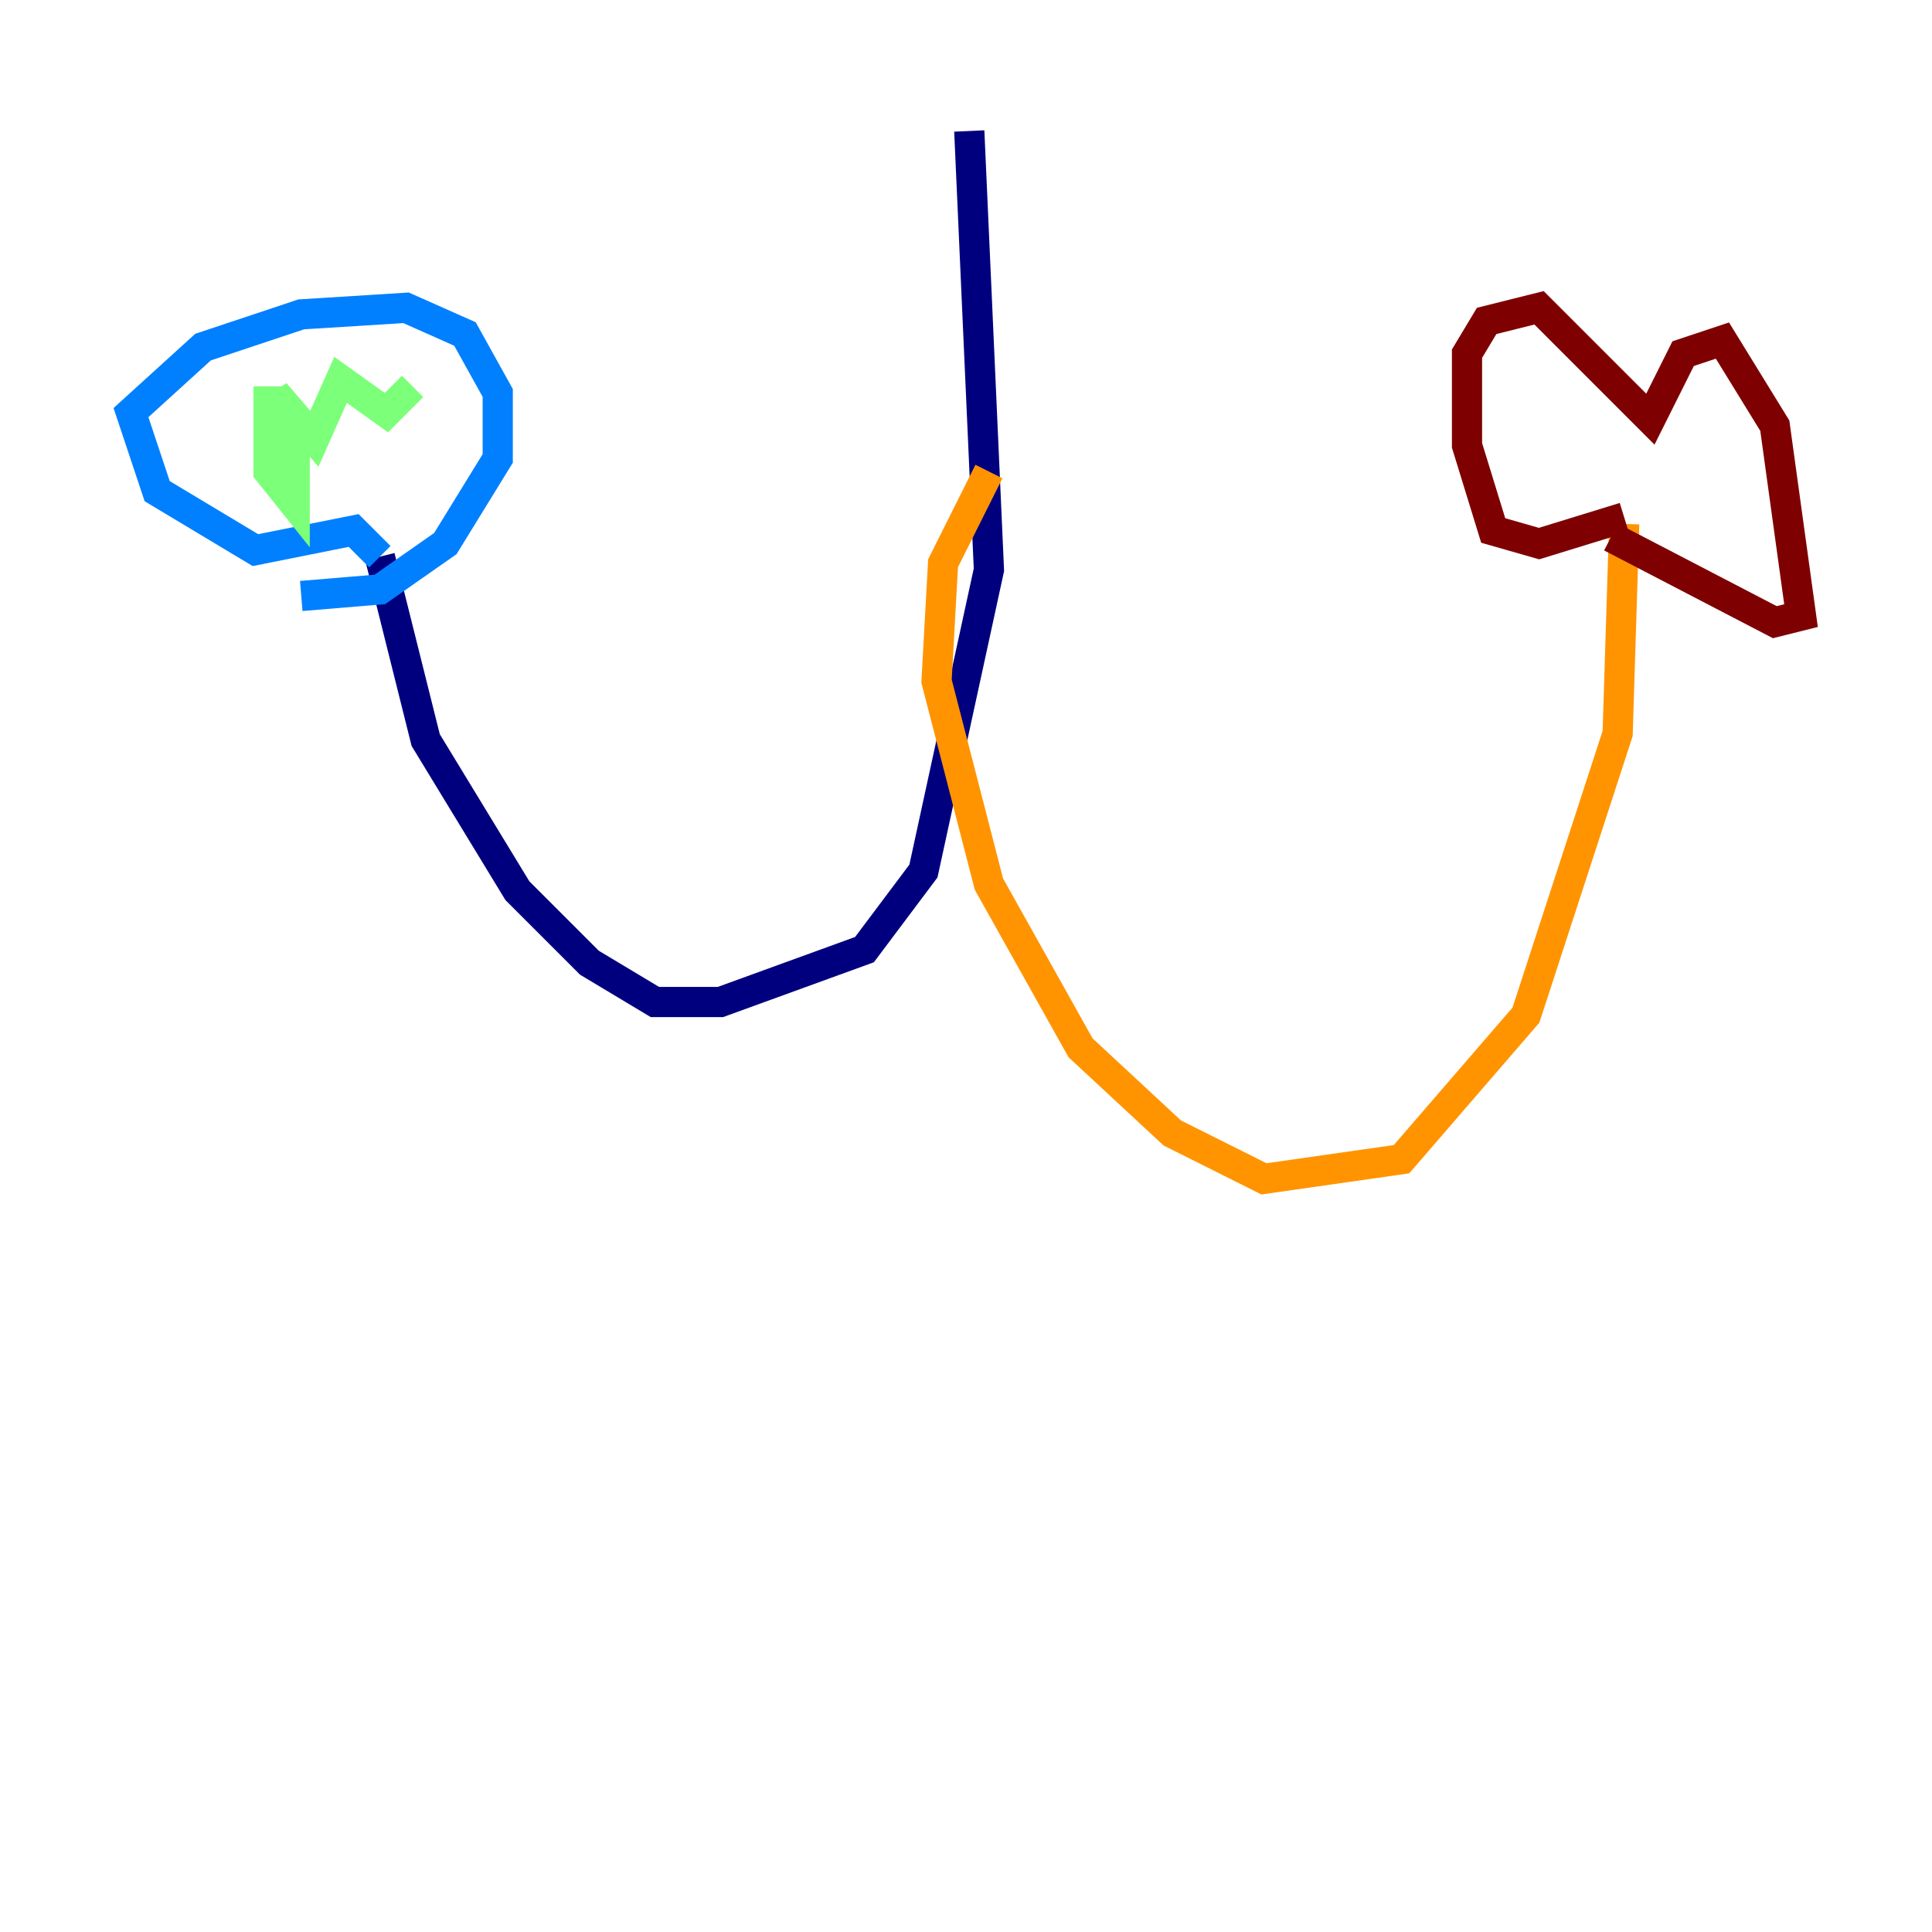 <?xml version="1.0" encoding="utf-8" ?>
<svg baseProfile="tiny" height="128" version="1.2" viewBox="0,0,128,128" width="128" xmlns="http://www.w3.org/2000/svg" xmlns:ev="http://www.w3.org/2001/xml-events" xmlns:xlink="http://www.w3.org/1999/xlink"><defs /><polyline fill="none" points="64.217,8.678 65.519,37.749 61.18,57.709 57.275,62.915 47.729,66.386 43.39,66.386 39.051,63.783 34.278,59.01 28.203,49.031 25.166,36.881" stroke="#00007f" stroke-width="2" /><polyline fill="none" points="25.166,36.881 23.43,35.146 16.922,36.447 10.414,32.542 8.678,27.336 13.451,22.997 19.959,20.827 26.902,20.393 30.807,22.129 32.976,26.034 32.976,30.373 29.505,36.014 25.166,39.051 19.959,39.485" stroke="#0080ff" stroke-width="2" /><polyline fill="none" points="17.79,25.6 17.79,31.241 19.525,33.41 19.525,29.071 18.224,26.034 20.827,29.071 22.563,25.166 25.6,27.336 27.336,25.6" stroke="#7cff79" stroke-width="2" /><polyline fill="none" points="65.519,31.241 62.481,37.315 62.047,45.125 65.519,58.576 71.593,69.424 77.668,75.064 83.742,78.102 92.854,76.8 101.098,67.254 107.173,48.597 107.607,34.712" stroke="#ff9400" stroke-width="2" /><polyline fill="none" points="107.607,34.278 101.966,36.014 98.929,35.146 97.193,29.505 97.193,23.43 98.495,21.261 101.966,20.393 109.342,27.77 111.512,23.43 114.115,22.563 117.586,28.203 119.322,40.786 117.586,41.22 106.739,35.58" stroke="#7f0000" stroke-width="2" /></svg>